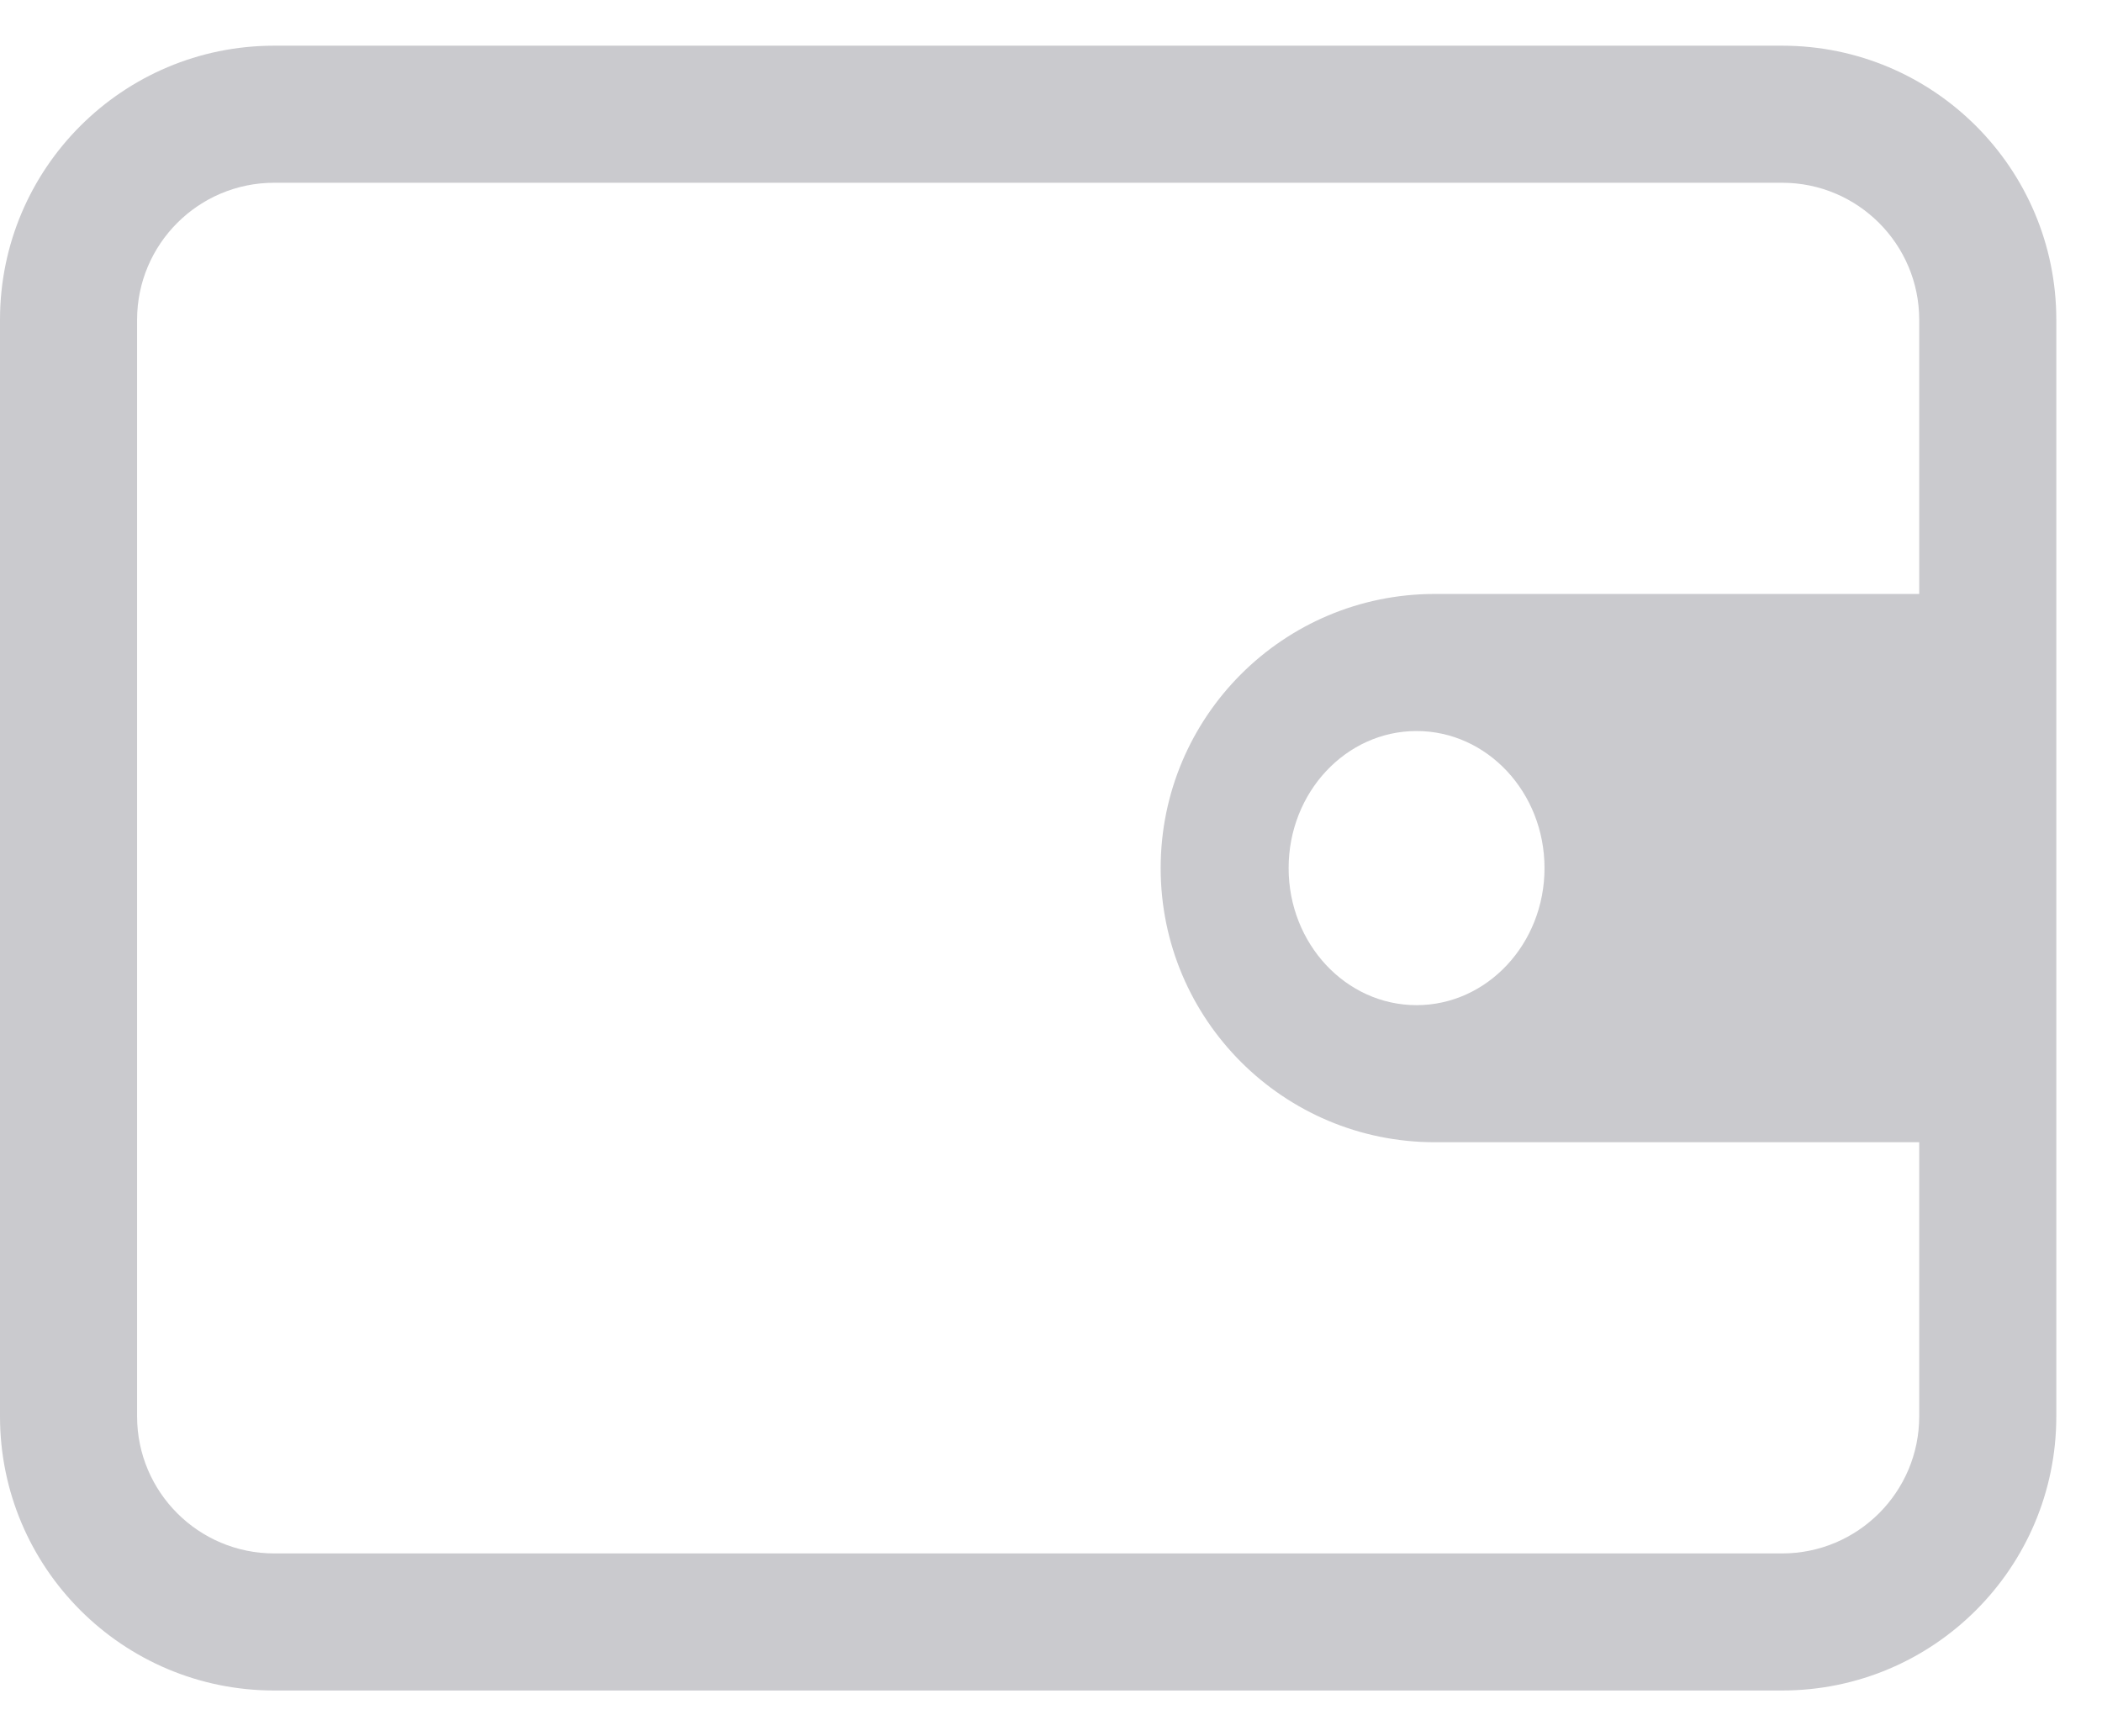 <svg width="23" height="19" viewBox="0 0 23 19" fill="none" xmlns="http://www.w3.org/2000/svg">
<path fill-rule="evenodd" clip-rule="evenodd" d="M15.7 6.5C14.043 6.5 12.7 7.843 12.7 9.5C12.7 11.157 14.043 12.5 15.7 12.5H21.1V6.5H15.7ZM15.5 11C16.273 11 16.9 10.328 16.9 9.5C16.9 8.672 16.273 8 15.5 8C14.727 8 14.1 8.672 14.1 9.5C14.1 10.328 14.727 11 15.5 11Z" fill="#CACACE"/>
<path fill-rule="evenodd" clip-rule="evenodd" d="M19.5 2H3C2.172 2 1.5 2.672 1.5 3.5V15.5C1.5 16.328 2.172 17 3 17H19.5C20.328 17 21 16.328 21 15.5V3.5C21 2.672 20.328 2 19.5 2ZM3 0.5C1.343 0.5 0 1.843 0 3.5V15.5C0 17.157 1.343 18.5 3 18.5H19.5C21.157 18.5 22.5 17.157 22.5 15.5V3.5C22.5 1.843 21.157 0.5 19.5 0.5H3Z" fill="#CACACE"/>
</svg>
